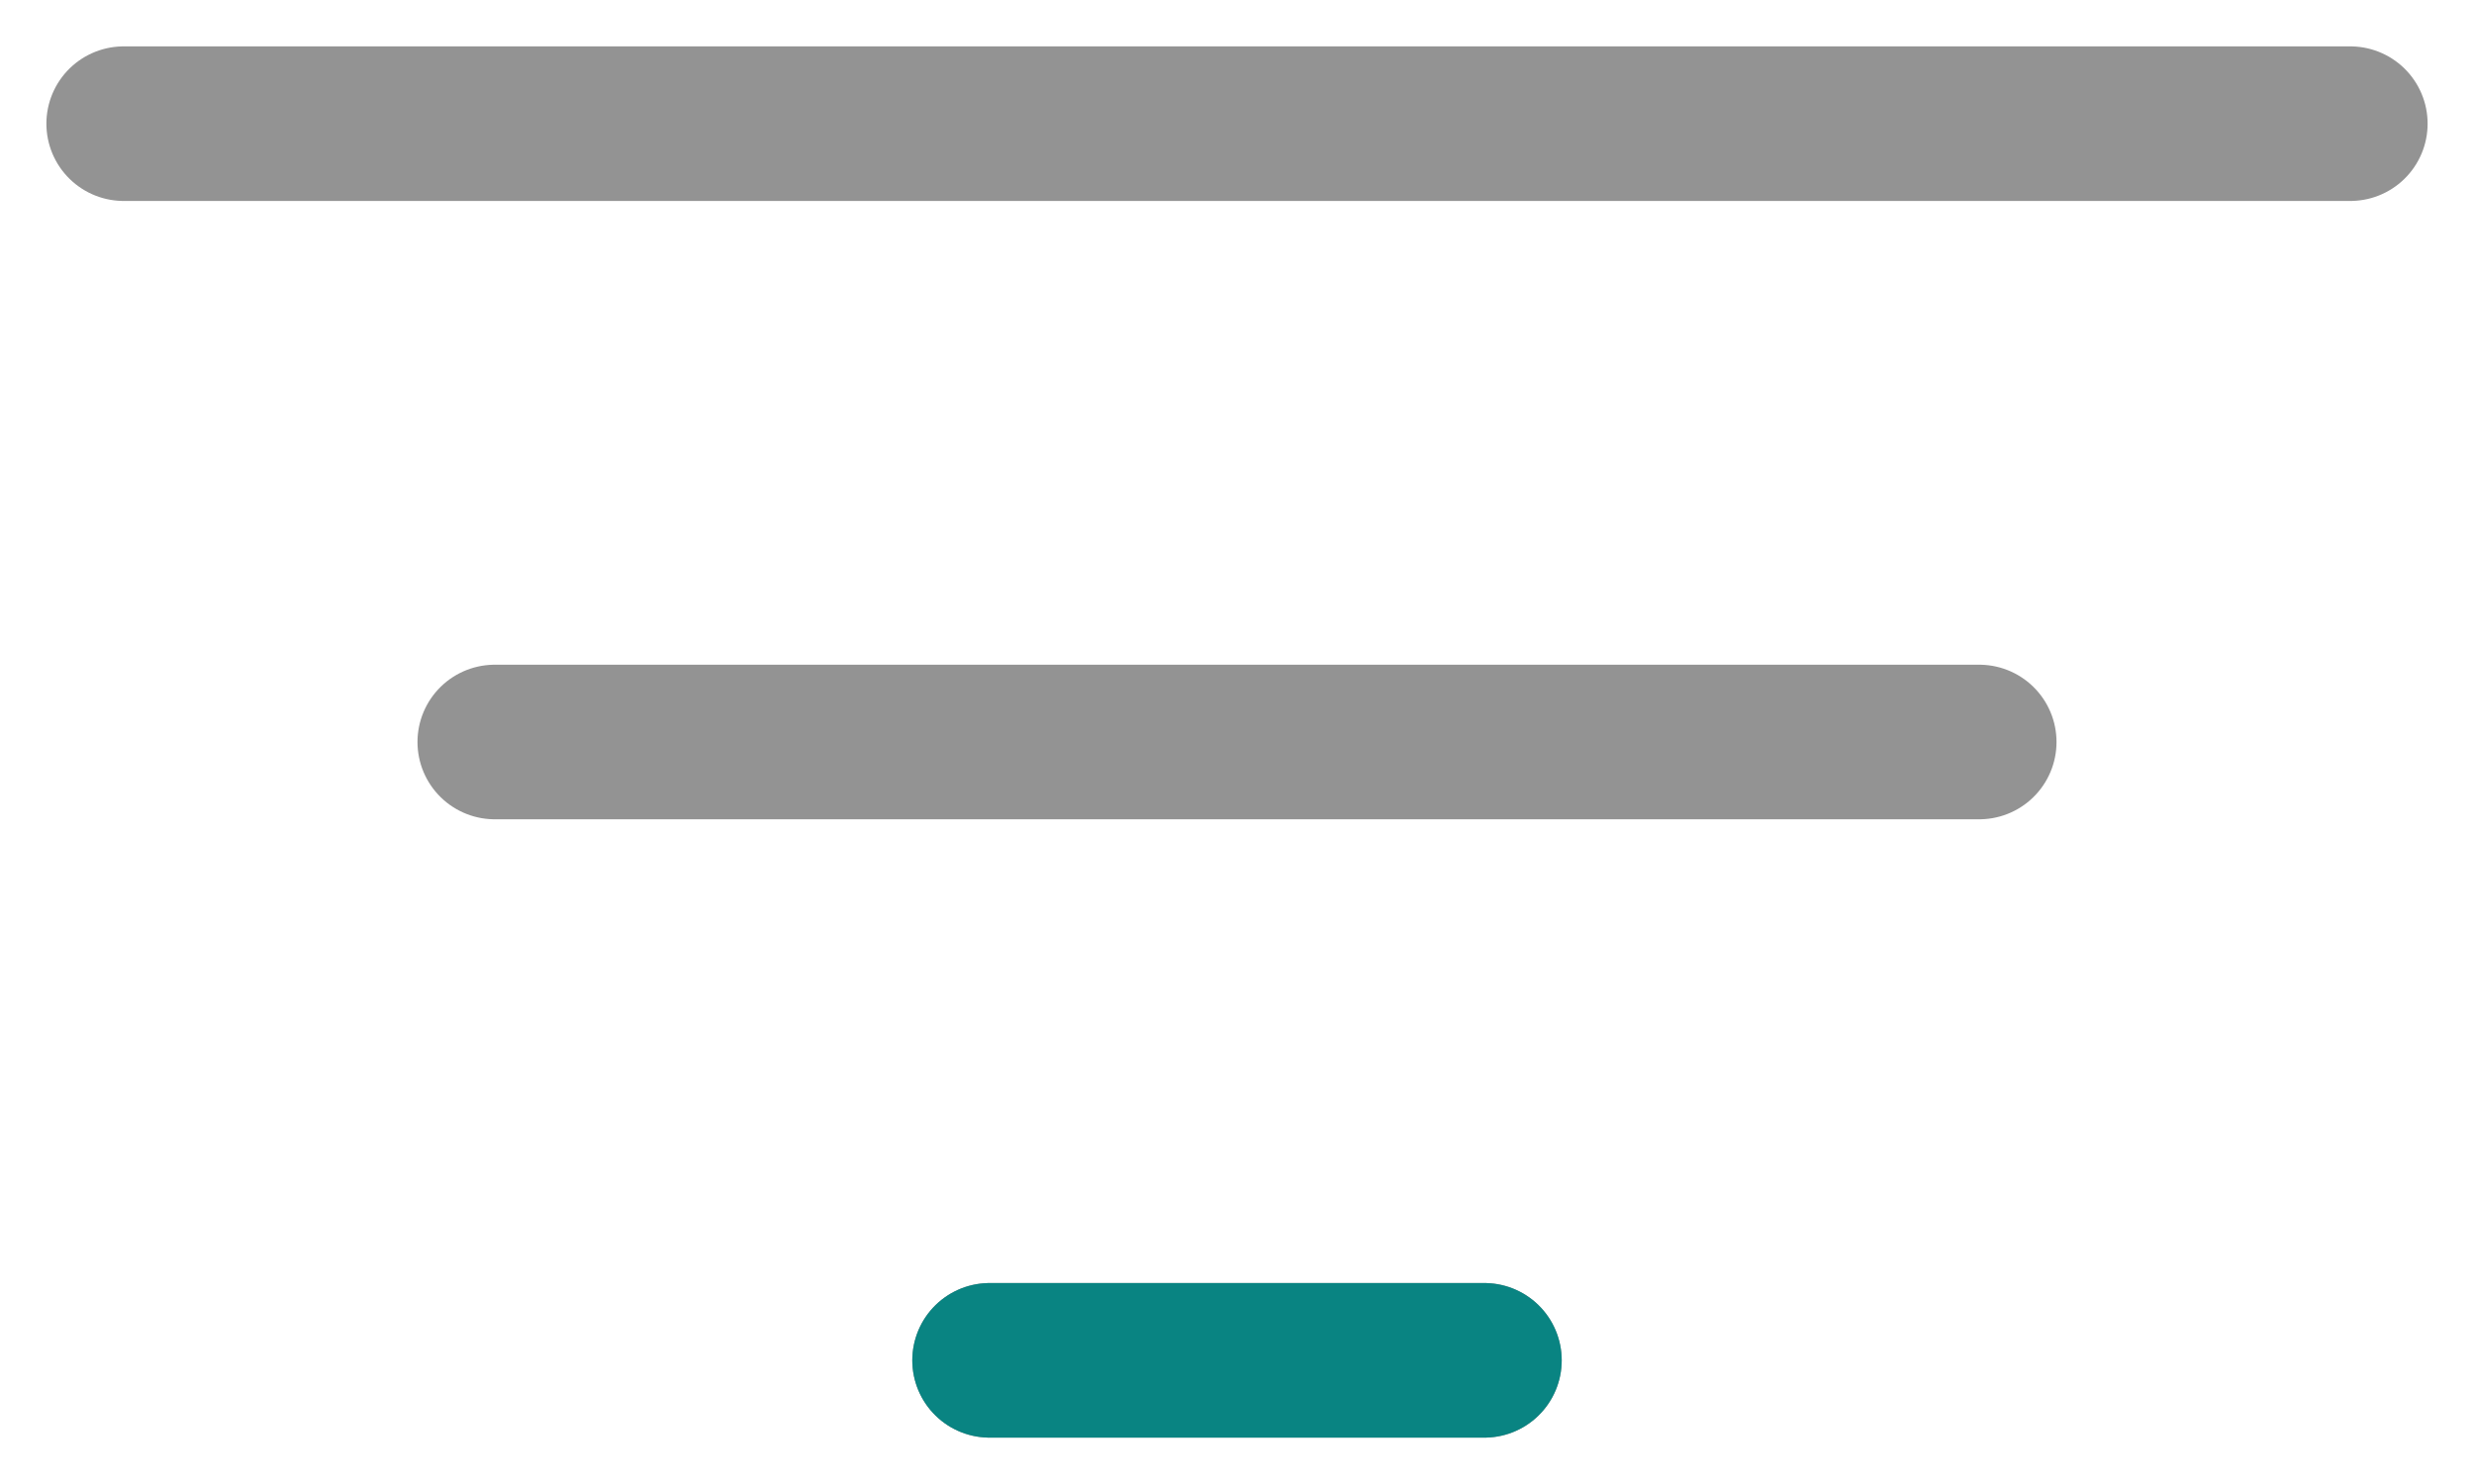<svg width="20" height="12" viewBox="0 0 20 12" fill="none" xmlns="http://www.w3.org/2000/svg">
<path d="M1 1H19M4 6H16M8 11H12" stroke="#939393" stroke-width="1.25" stroke-linecap="round"/>
<path d="M8 11H12" stroke="#098482" stroke-width="1.25" stroke-linecap="round"/>
</svg>
